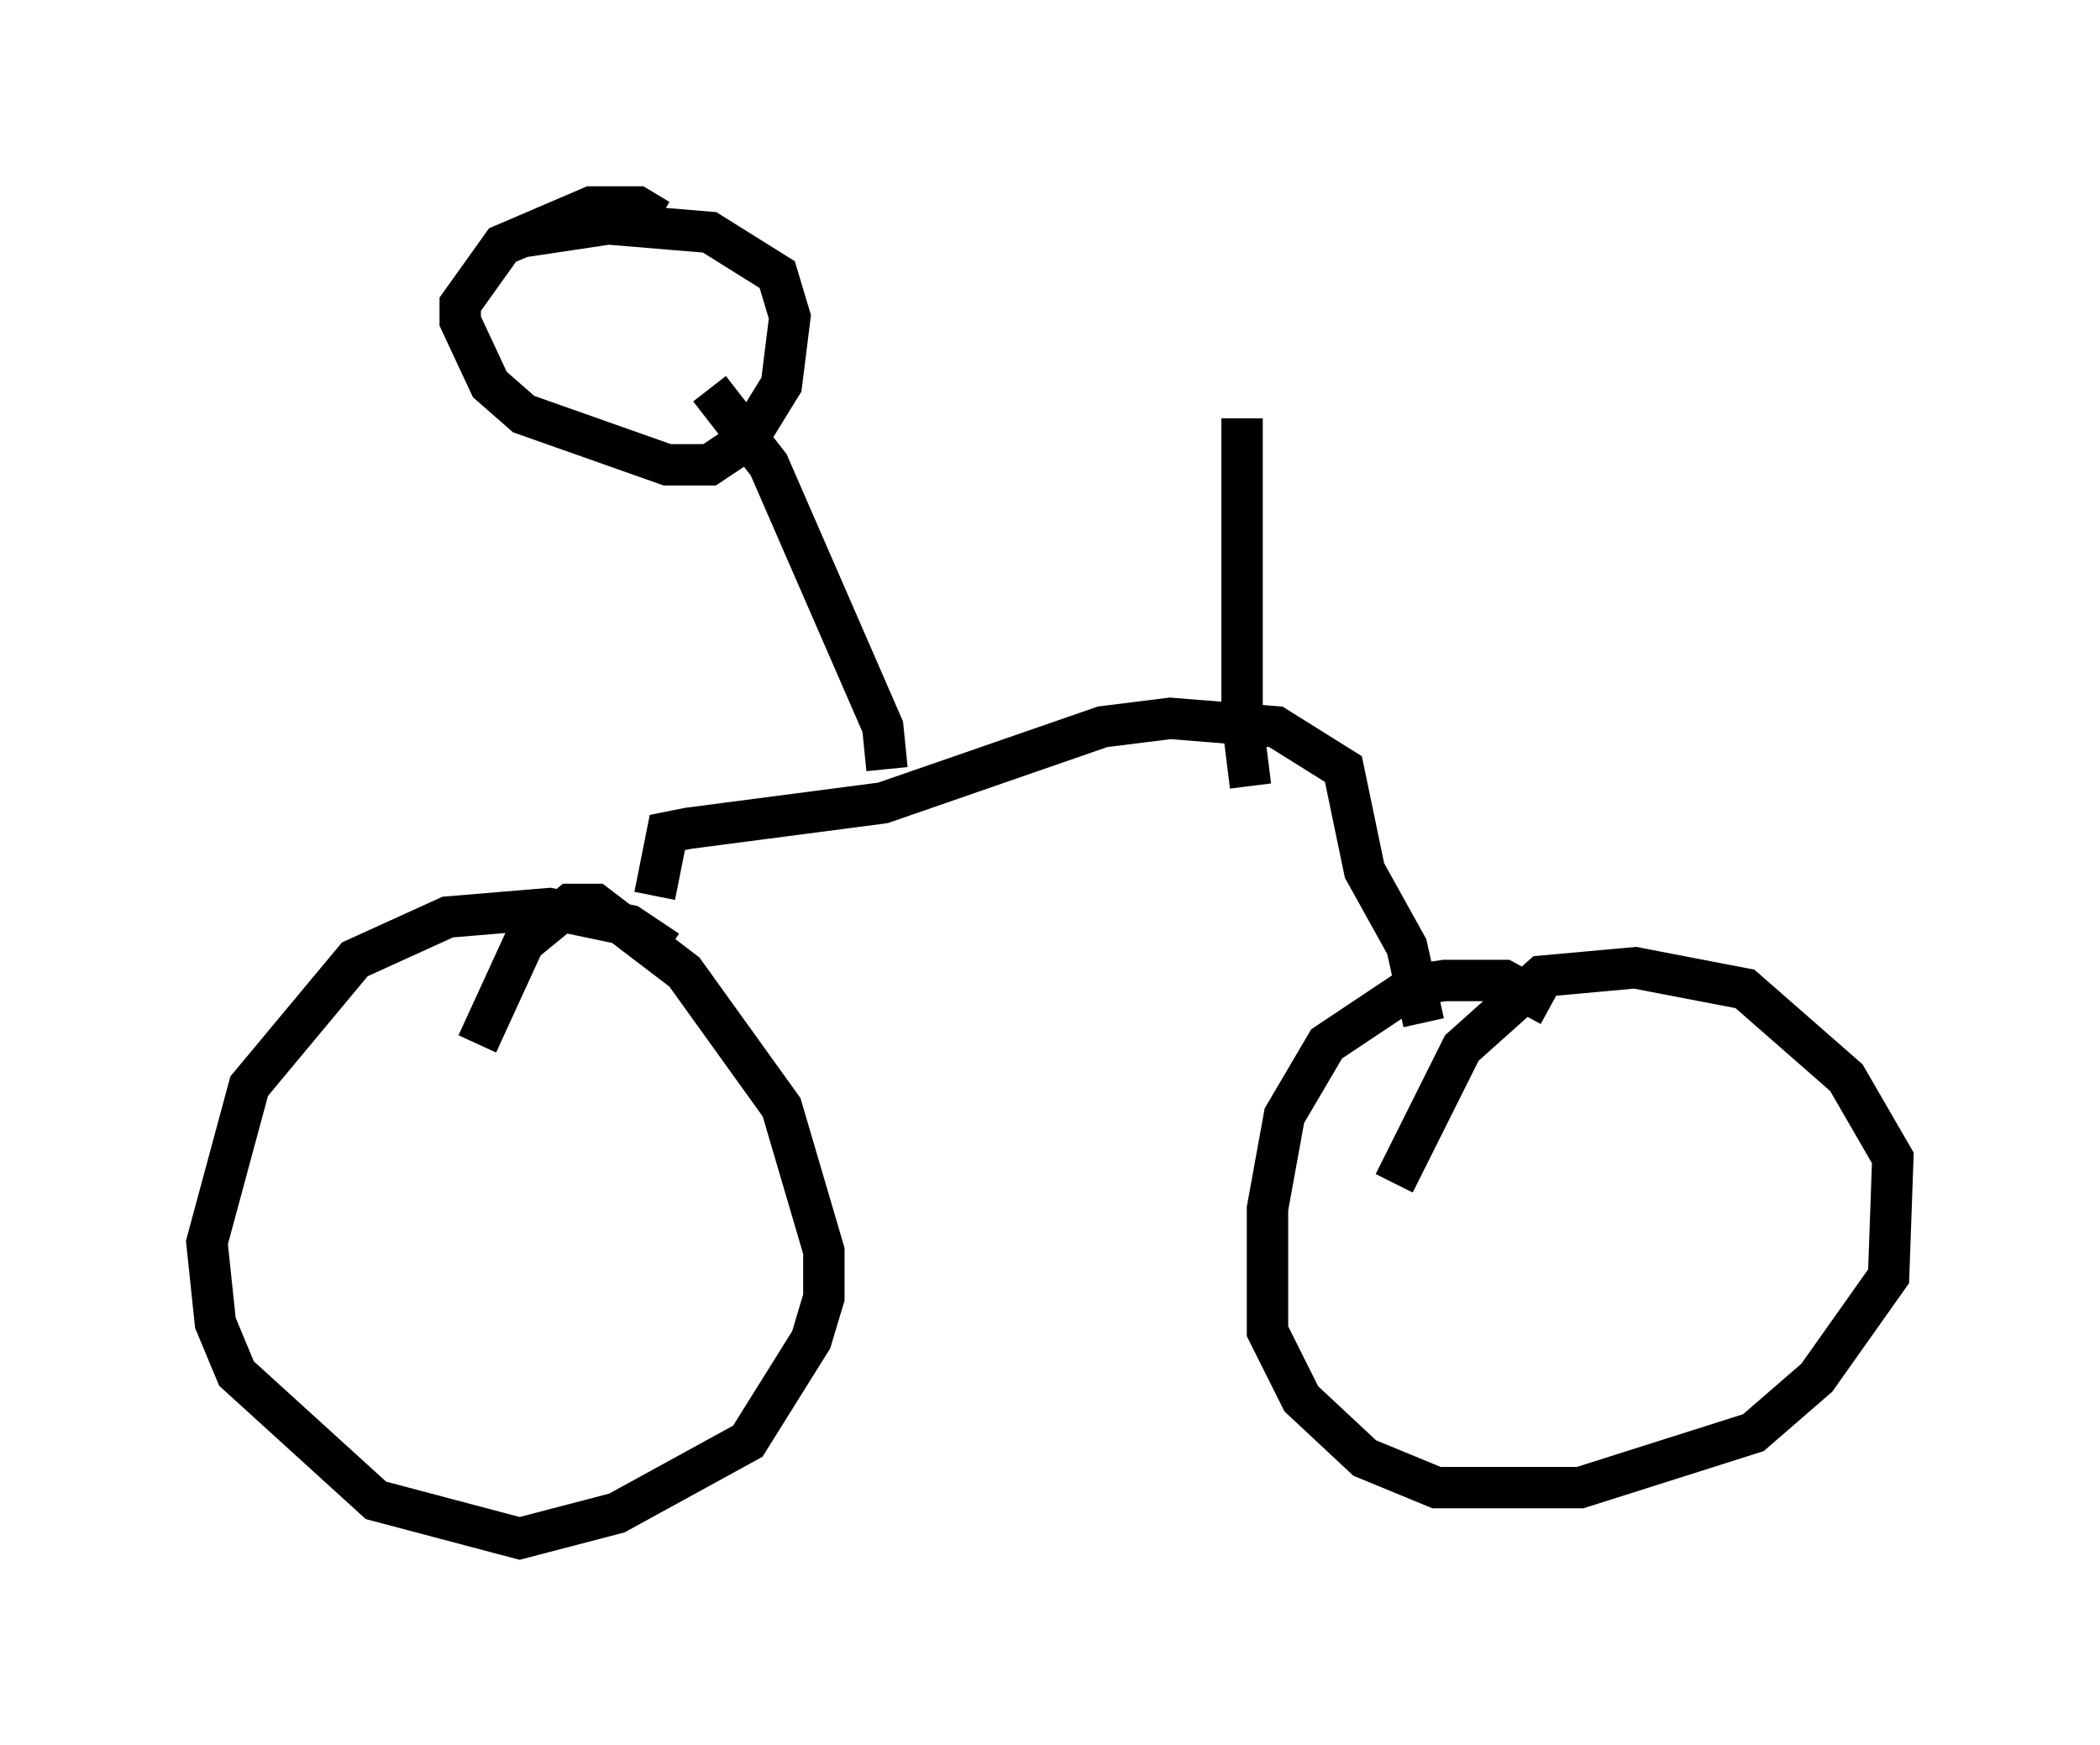 <?xml version="1.0" encoding="utf-8" ?>
<svg baseProfile="full" height="42.157" version="1.1" width="50.732" xmlns="http://www.w3.org/2000/svg" xmlns:ev="http://www.w3.org/2001/xml-events" xmlns:xlink="http://www.w3.org/1999/xlink"><defs /><rect fill="white" height="42.157" width="50.732" x="0" y="0" /><path d="M16.331, 23.477 m-0.204, -0.51 l-0.919, -0.613 -1.94, -0.408 l-2.45, 0.204 -2.246, 1.021 l-2.552, 3.063 -1.021, 3.777 l0.204, 1.94 0.51, 1.225 l3.369, 3.063 3.471, 0.919 l2.348, -0.613 3.165, -1.735 l1.531, -2.45 0.306, -1.021 l0.0, -1.123 -1.021, -3.471 l-2.348, -3.267 -2.144, -1.633 l-0.613, 0.0 -1.123, 0.919 l-1.123, 2.45 m25.929, -0.919 l-1.123, -0.613 -1.429, 0.0 l-0.715, 0.102 -2.144, 1.429 l-1.021, 1.735 -0.408, 2.246 l0.0, 2.96 0.817, 1.633 l1.531, 1.429 1.735, 0.715 l3.471, 0.0 4.185, -1.327 l1.531, -1.327 1.735, -2.45 l0.102, -2.858 -1.123, -1.94 l-2.45, -2.144 -2.654, -0.51 l-2.246, 0.204 -1.94, 1.735 l-1.633, 3.267 m-17.865, -6.942 l0.306, -1.531 0.51, -0.102 l4.696, -0.613 5.308, -1.838 l1.633, -0.204 2.552, 0.204 l1.633, 1.021 0.51, 2.45 l1.021, 1.838 0.408, 1.838 m-12.965, -6.125 l-0.102, -1.021 -2.756, -6.329 l-1.429, -1.838 m-1.225, -4.083 l-0.51, -0.306 -1.123, 0.0 l-2.144, 0.919 -1.021, 1.429 l0.0, 0.408 0.715, 1.531 l0.817, 0.715 3.471, 1.225 l1.021, 0.0 0.919, -0.613 l0.817, -1.327 0.204, -1.633 l-0.306, -1.021 -1.633, -1.021 l-2.45, -0.204 -2.042, 0.306 m17.559, 13.271 l-0.204, -1.633 0.0, -7.248 " fill="none" stroke="black" stroke-width="1" /></svg>
